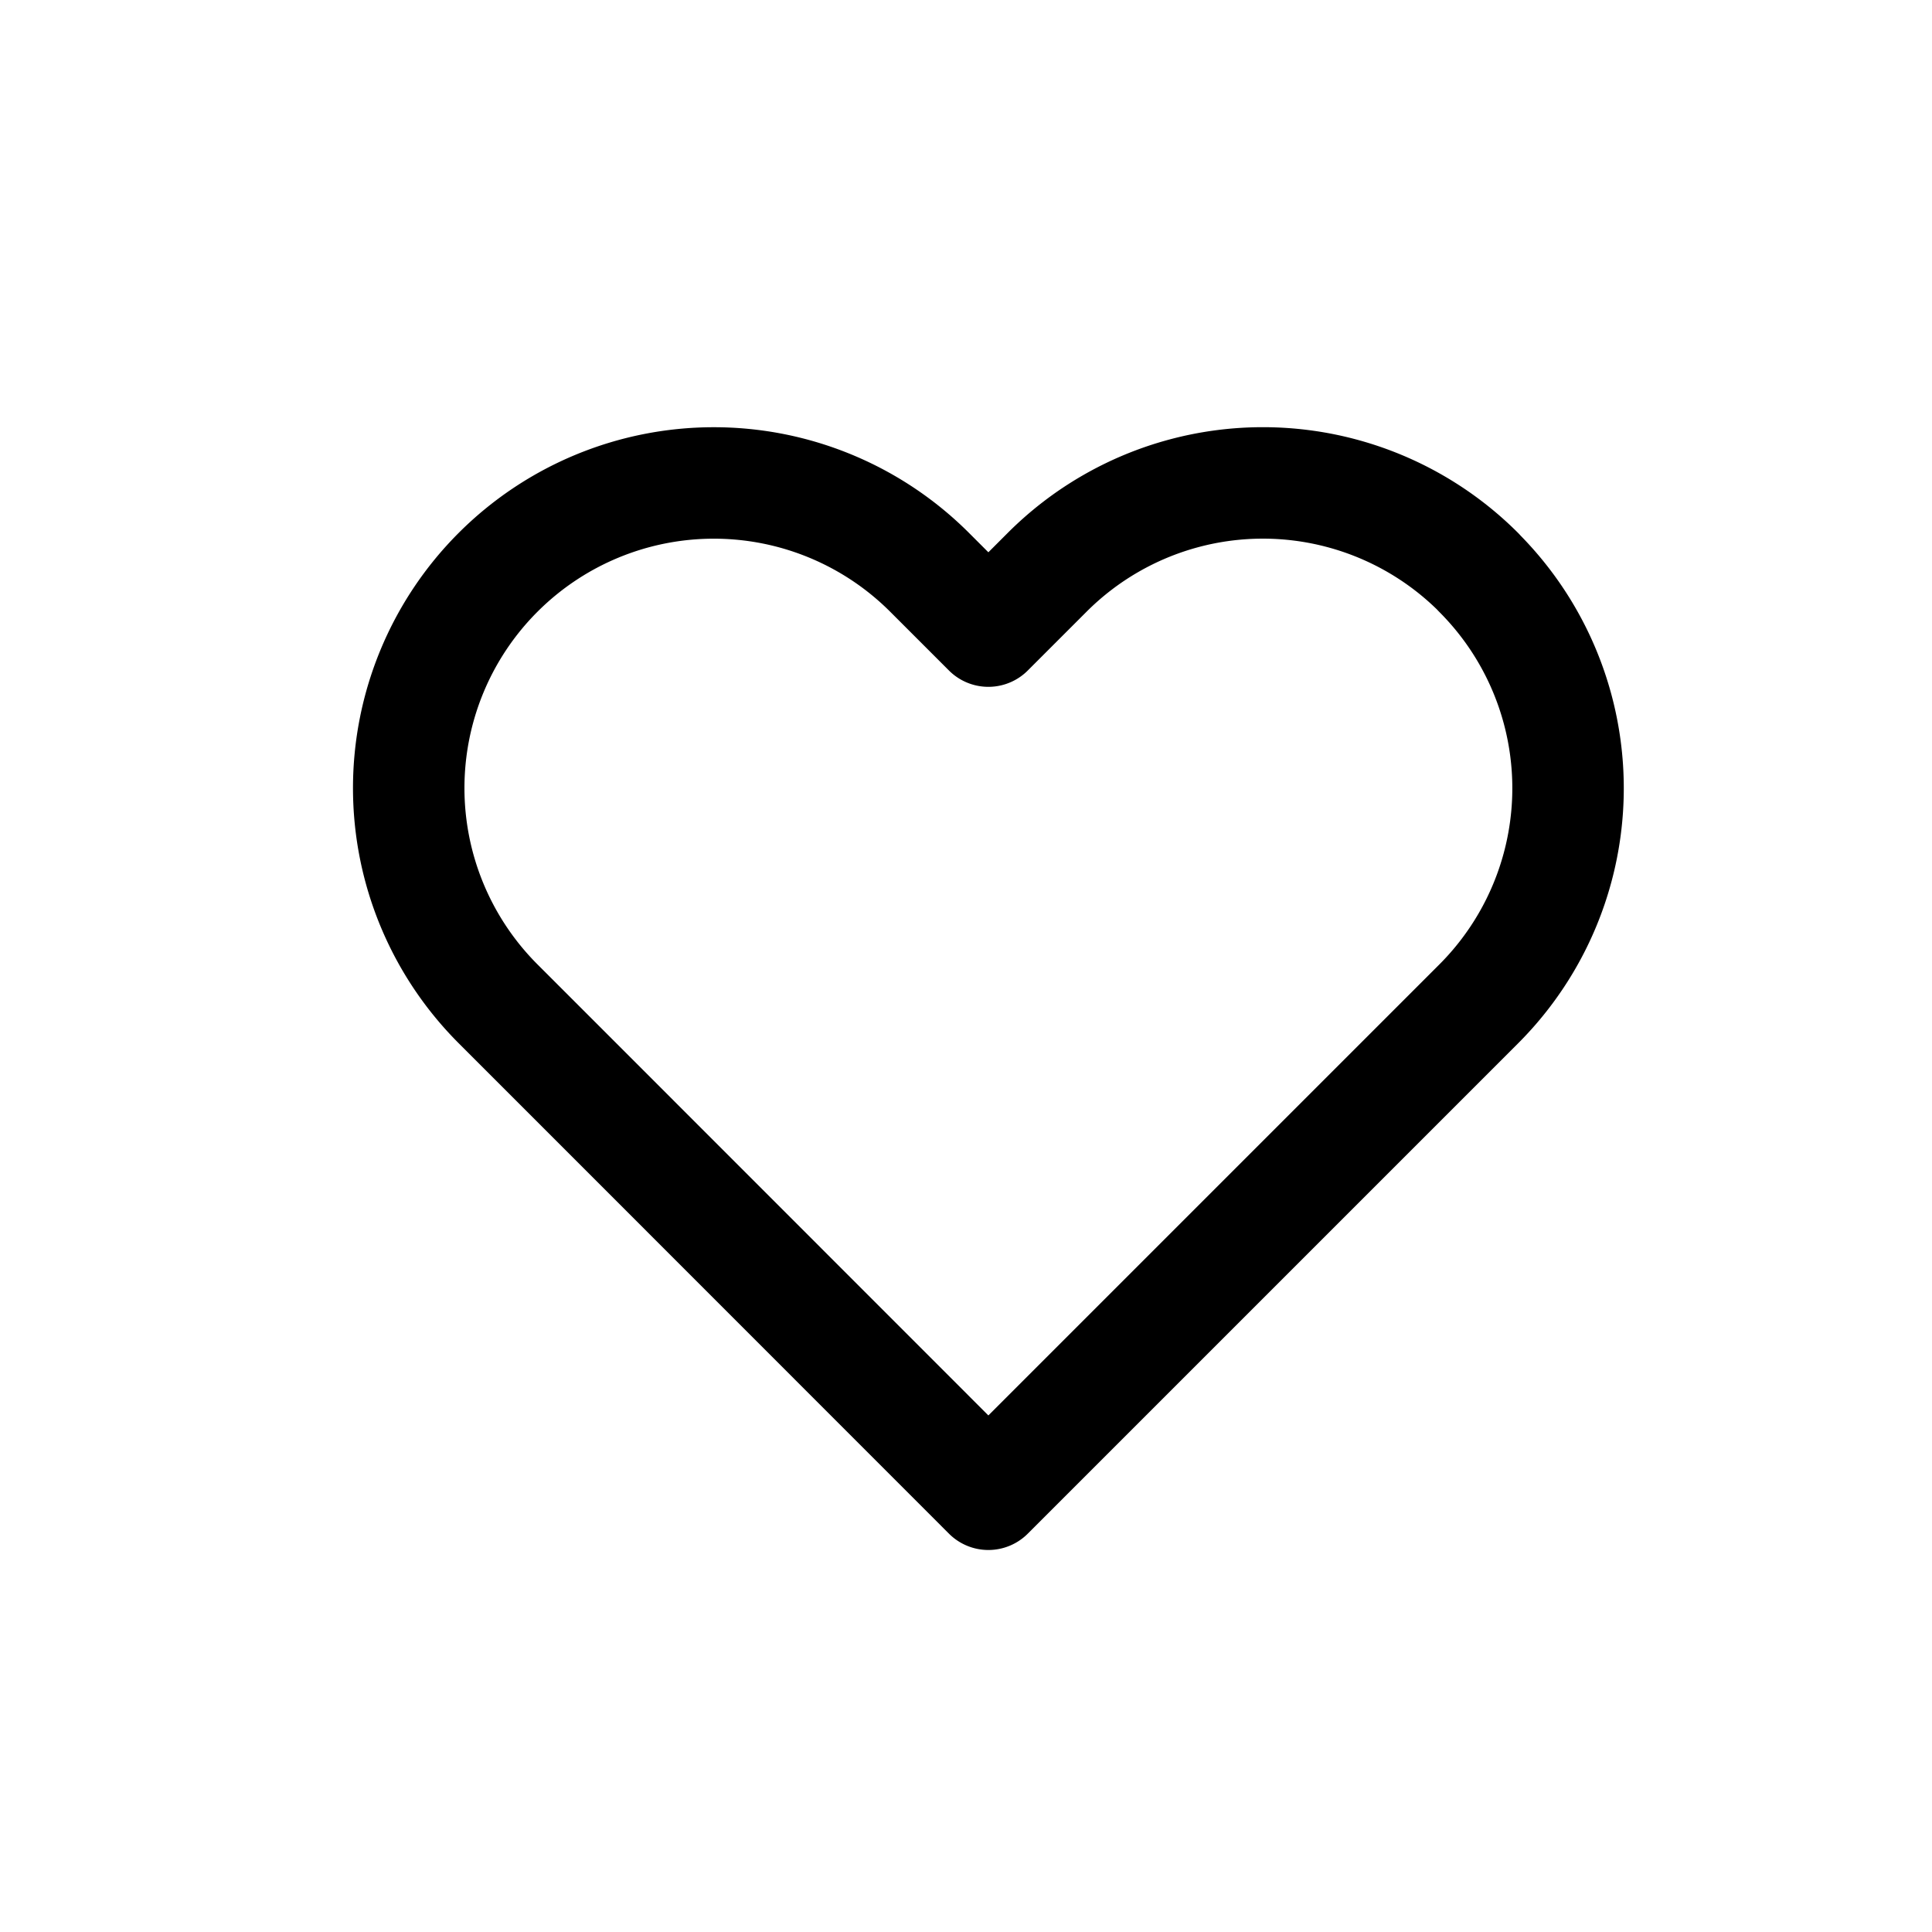 <svg xmlns="http://www.w3.org/2000/svg" width="26" height="26" viewBox="0 0 26 26">
  <g id="fav" transform="translate(-2393 -1278)">
    <rect id="Rectangle_18" data-name="Rectangle 18" width="26" height="26" transform="translate(2393 1278)" fill="red" opacity="0"/>
    <path id="_20951337511543238895" data-name="20951337511543238895" d="M15.948,4.2a4.105,4.105,0,0,0-5.807,0l-.791.791L8.559,4.2a4.106,4.106,0,0,0-5.807,5.807l.791.791L9.35,16.607,15.157,10.8l.791-.791a4.105,4.105,0,0,0,0-5.807Z" transform="translate(2396.951 1281.502)" fill="none" stroke="#000" stroke-linecap="round" stroke-linejoin="round" stroke-width="1.5"/>
  </g>
</svg>
